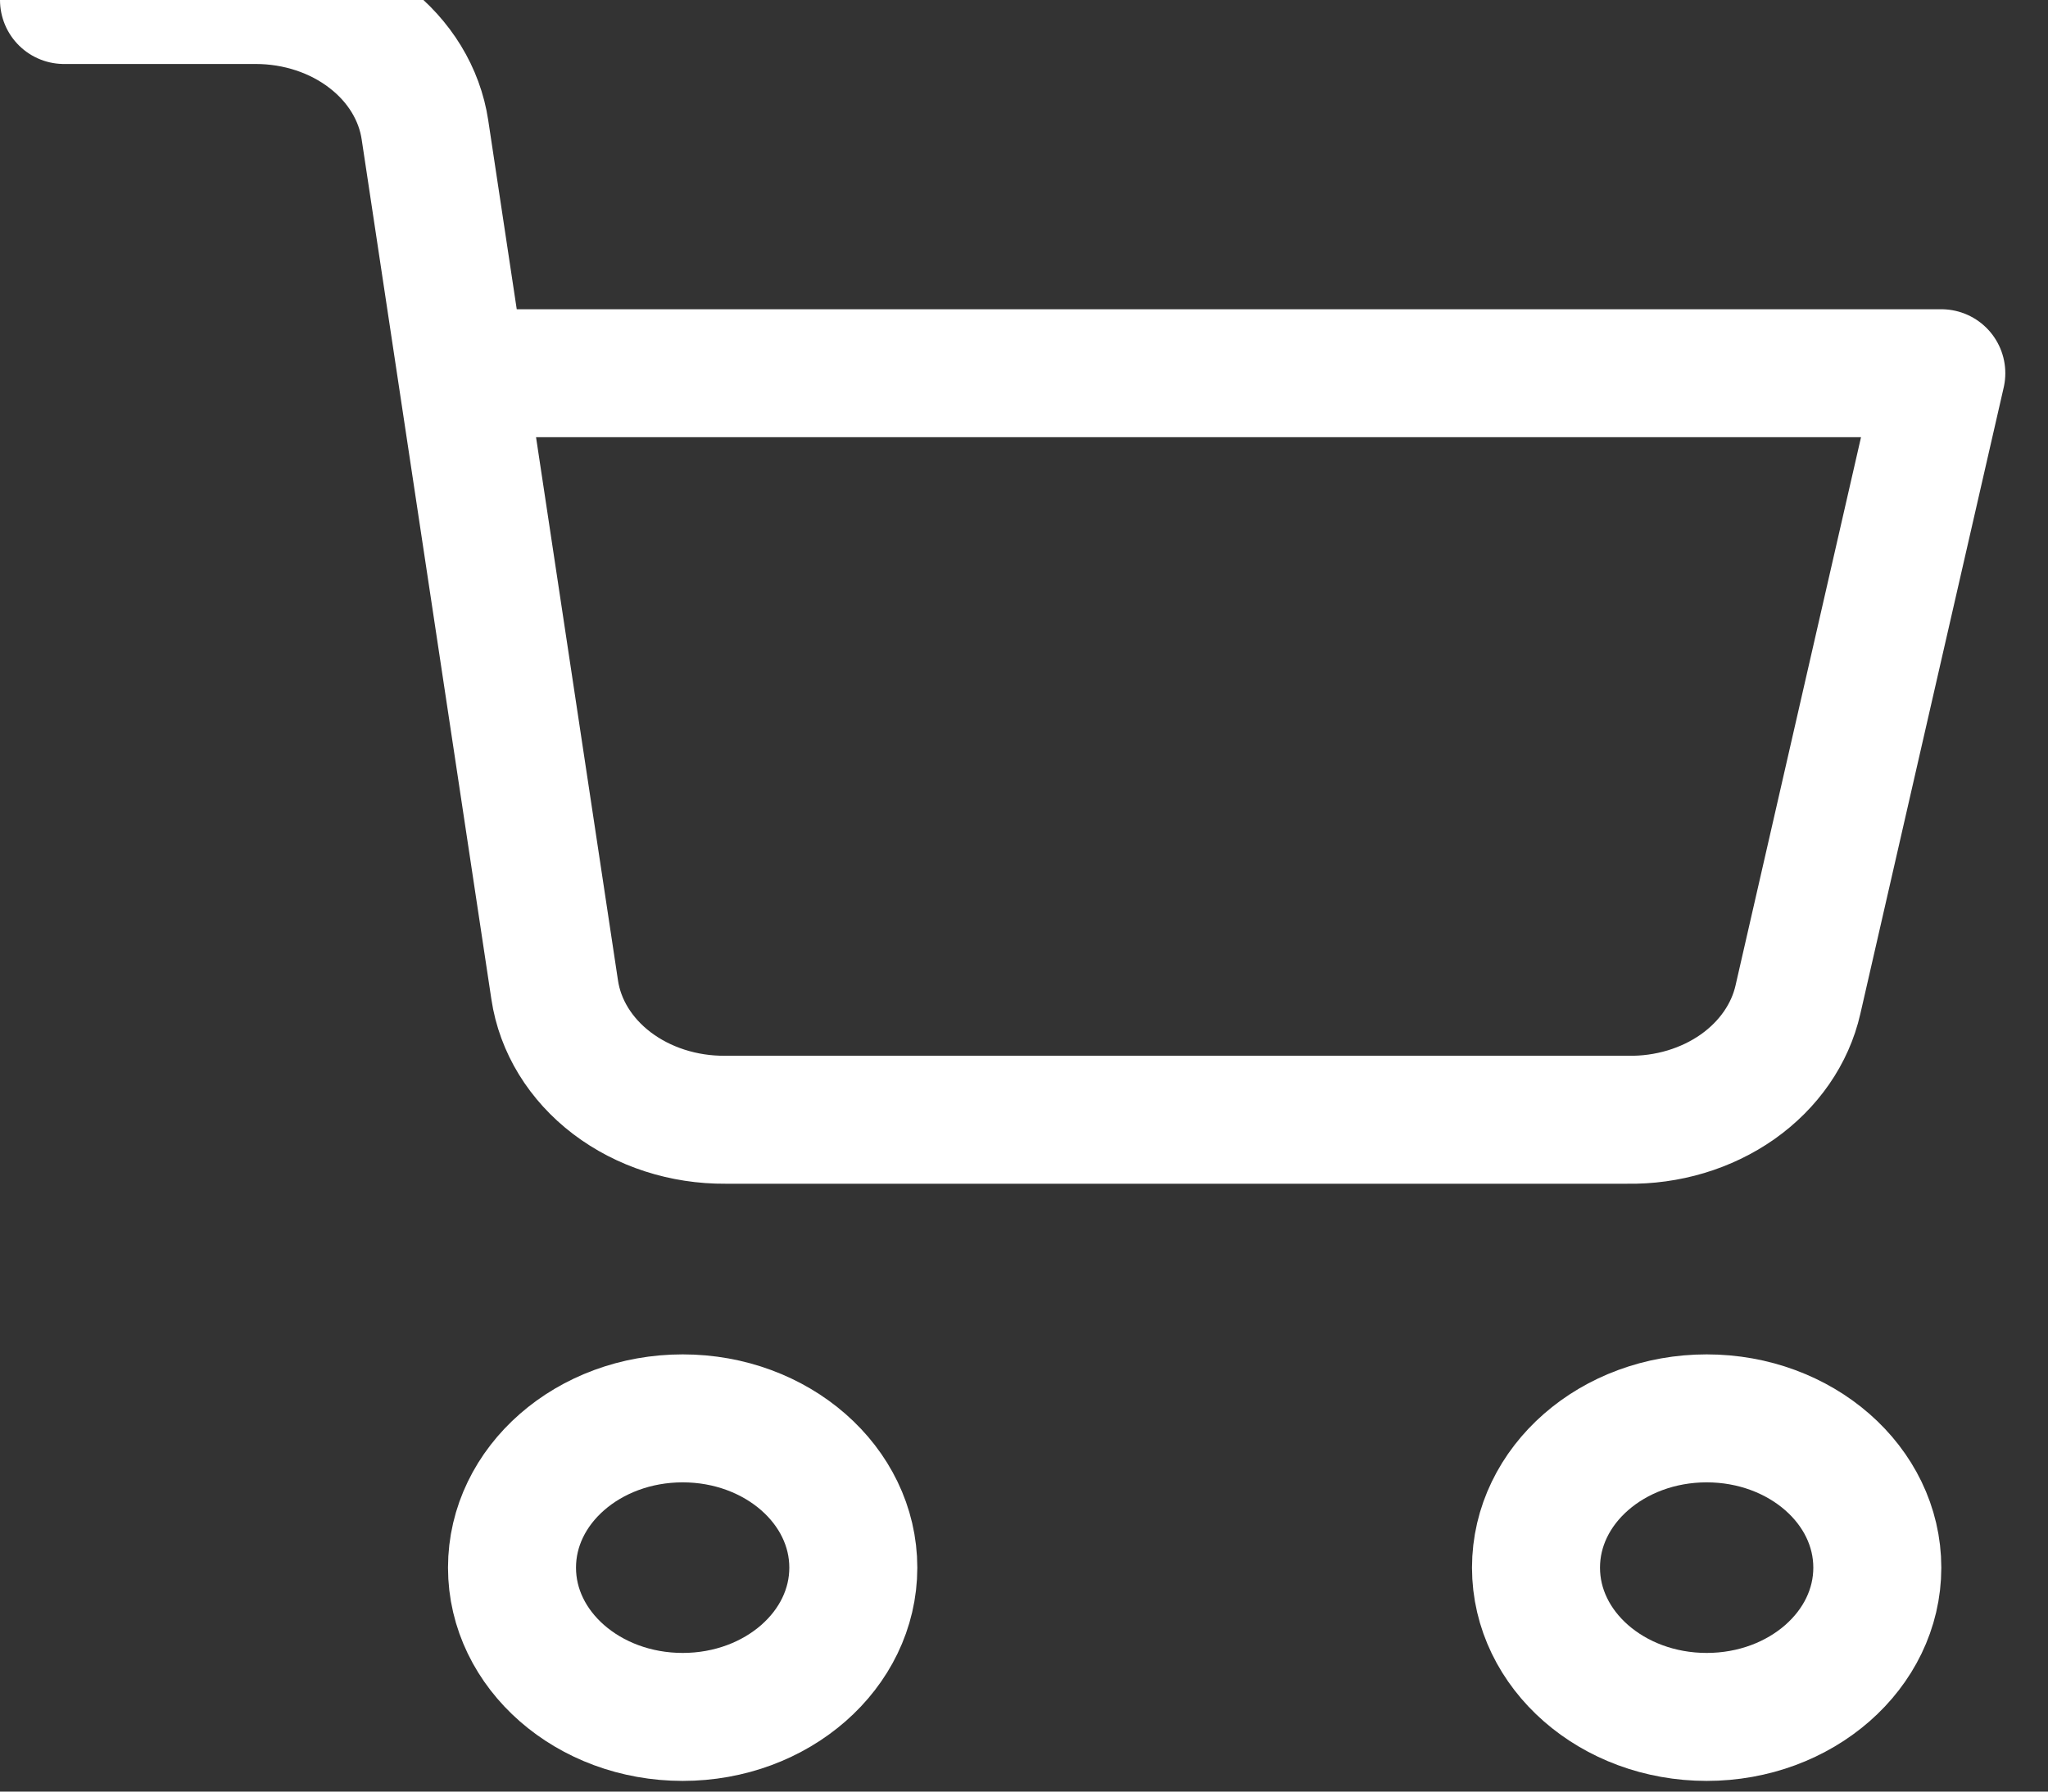 <svg width="32" height="28" viewBox="0 0 32 28" fill="none" xmlns="http://www.w3.org/2000/svg">
<rect x="0" y="0" width="32" height="28" fill="#333333" stroke="none"/>
<g clip-path="url(#clip0_1_16)">
<path d="M10.667 26.833C12.139 26.833 13.333 25.789 13.333 24.5C13.333 23.211 12.139 22.167 10.667 22.167C9.194 22.167 8 23.211 8 24.5C8 25.789 9.194 26.833 10.667 26.833Z" stroke="white" stroke-width="2" stroke-linecap="round" stroke-linejoin="round"/>
<path d="M26.667 26.833C28.139 26.833 29.333 25.789 29.333 24.5C29.333 23.211 28.139 22.167 26.667 22.167C25.194 22.167 24 23.211 24 24.5C24 25.789 25.194 26.833 26.667 26.833Z" stroke="white" stroke-width="2" stroke-linecap="round" stroke-linejoin="round"/>
<path d="M7.227 5.833H30.333L28.093 15.622C27.971 16.159 27.637 16.641 27.15 16.985C26.662 17.328 26.052 17.511 25.427 17.5H11.333C10.682 17.505 10.052 17.301 9.56 16.927C9.069 16.553 8.751 16.035 8.667 15.47L6.64 2.03C6.556 1.469 6.242 0.954 5.756 0.581C5.271 0.207 4.646 0.001 4 0H1" stroke="white" stroke-width="2" stroke-linecap="round" stroke-linejoin="round"/>
</g>
<defs>
<clipPath id="clip0_1_16">
<rect width="32" height="28" fill="white"/>
</clipPath>
</defs>
</svg>
